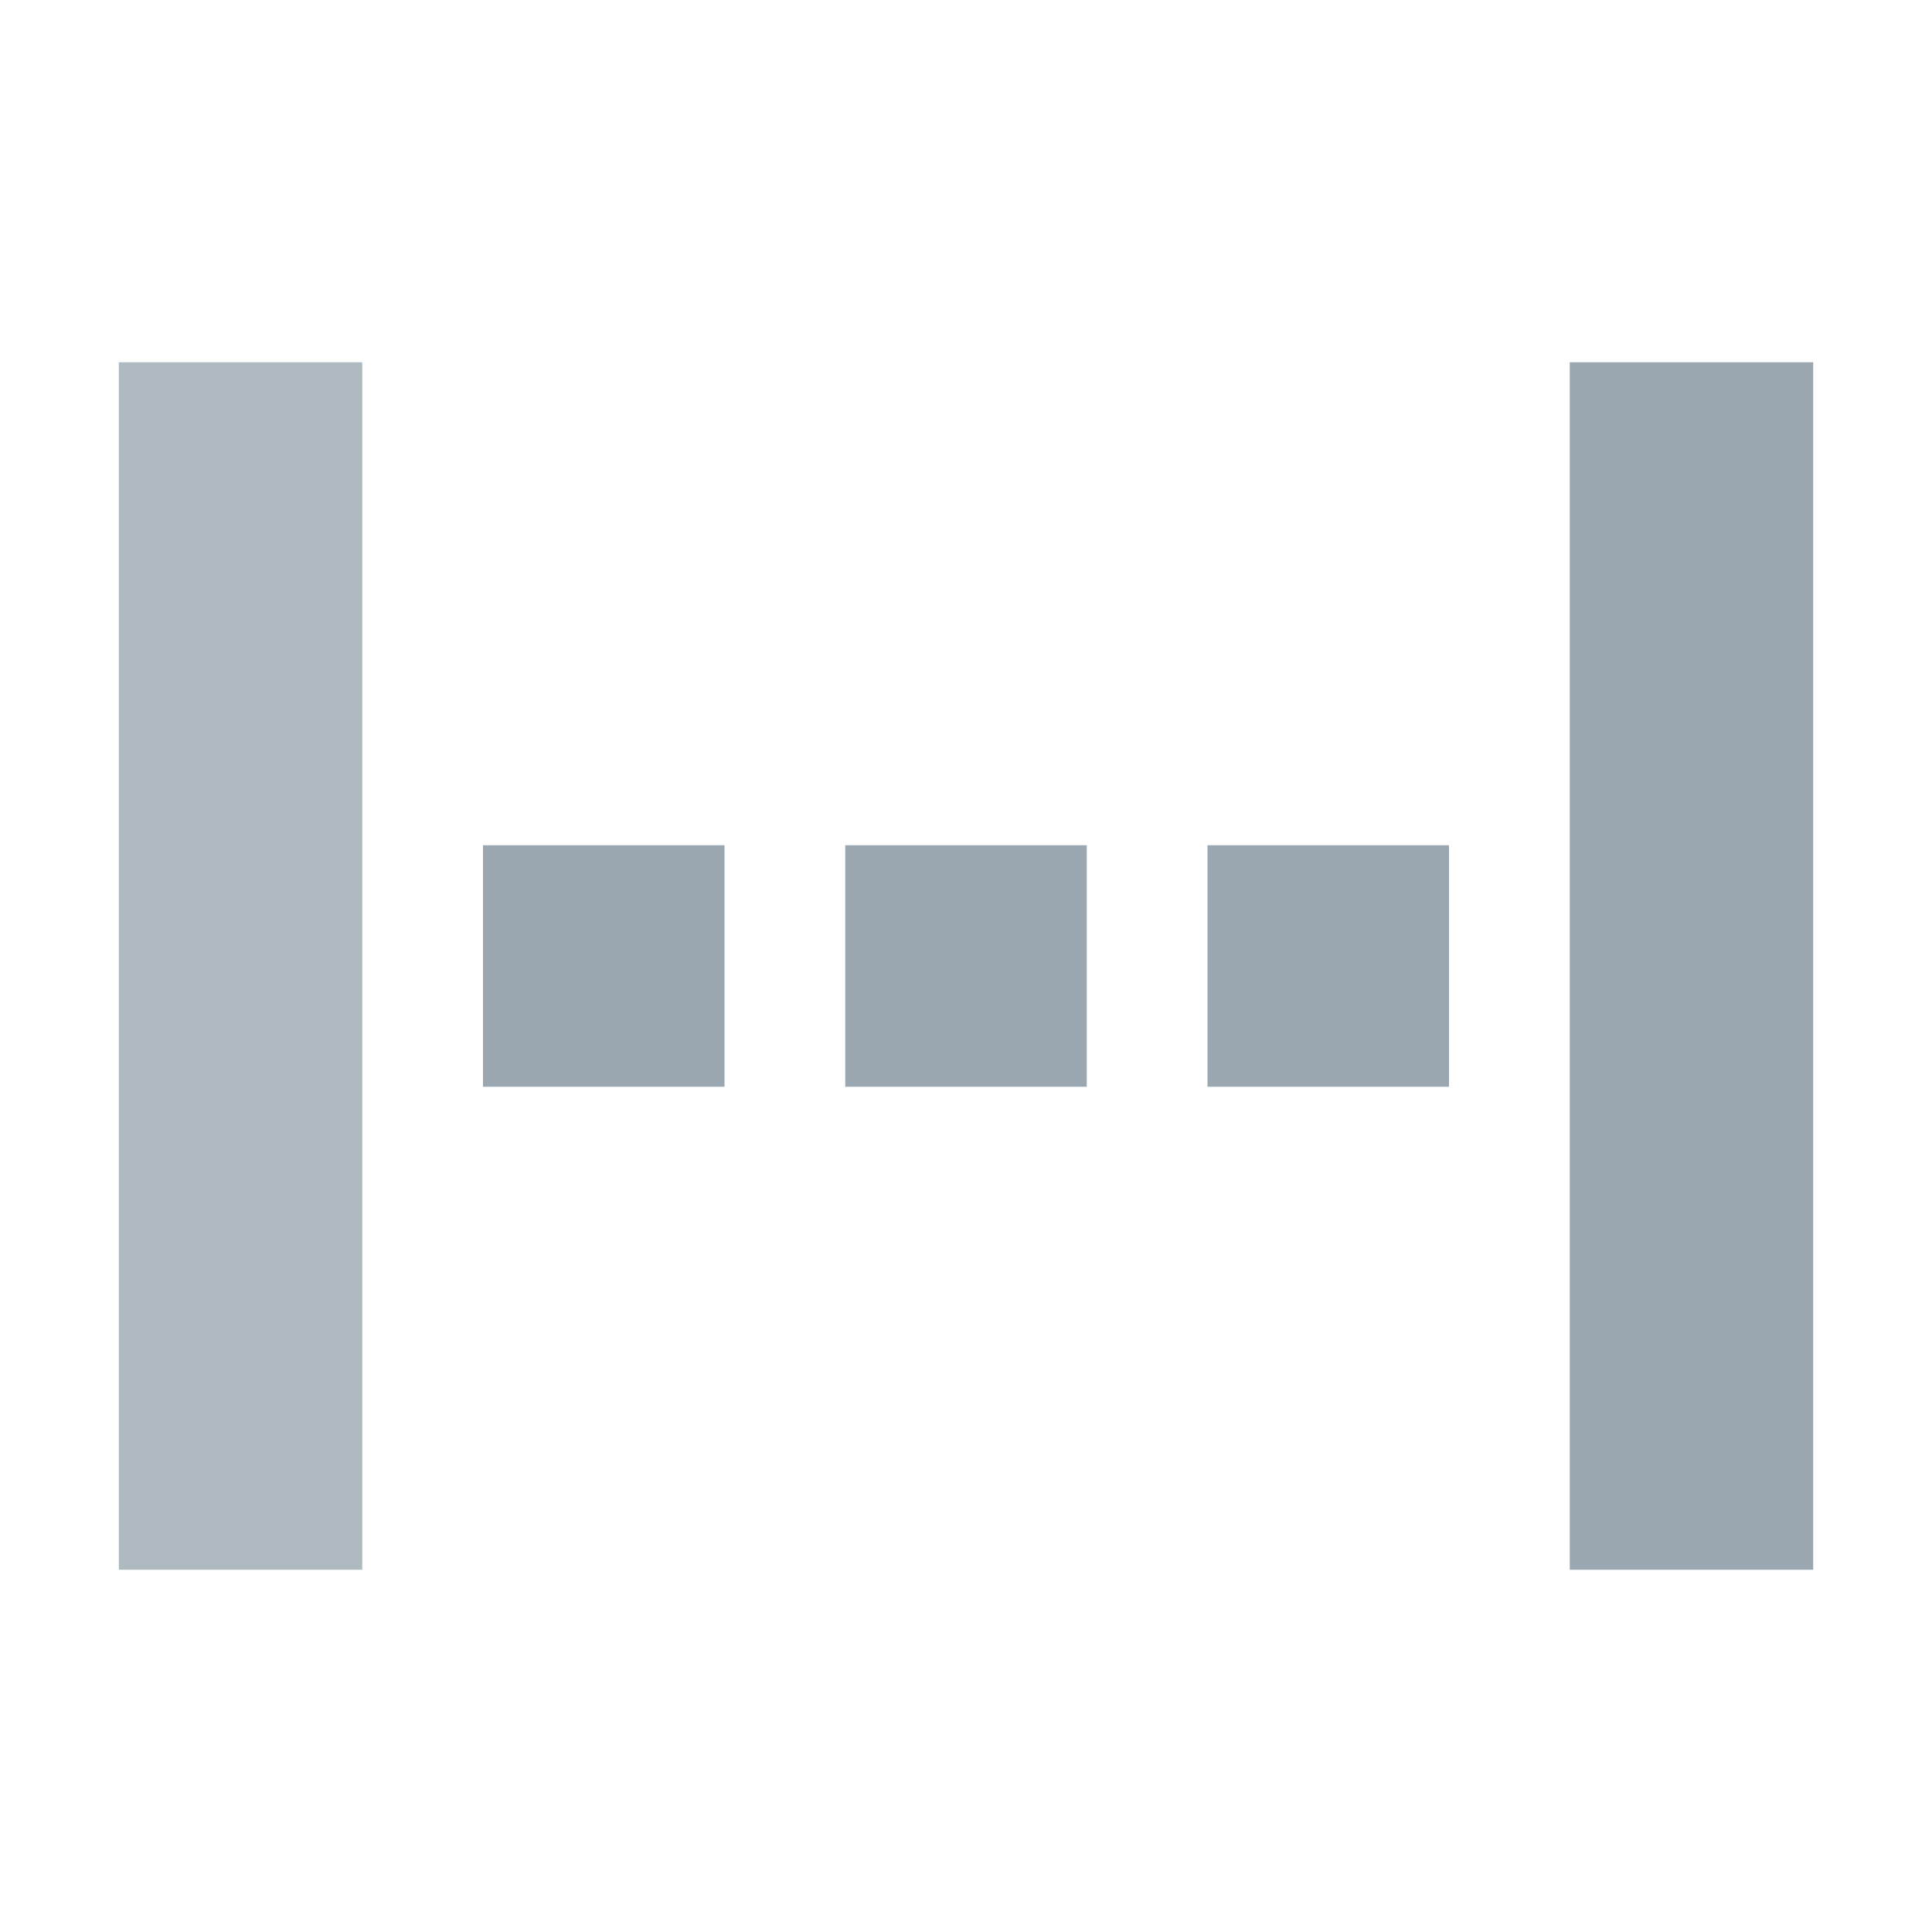 <svg width="16" height="16" viewBox="0 0 16 16" xmlns="http://www.w3.org/2000/svg"><rect width="16" height="16" fill="none"/><g fill="#9AA7B0" fill-rule="evenodd"><path d="M13 13h2.016V3H13z"/><path fill-opacity=".8" d="M.984 13H3V3H.984z"/><path d="M4 9h2V7H4zM7 9h2V7H7zM10 9h2V7h-2z"/></g></svg>